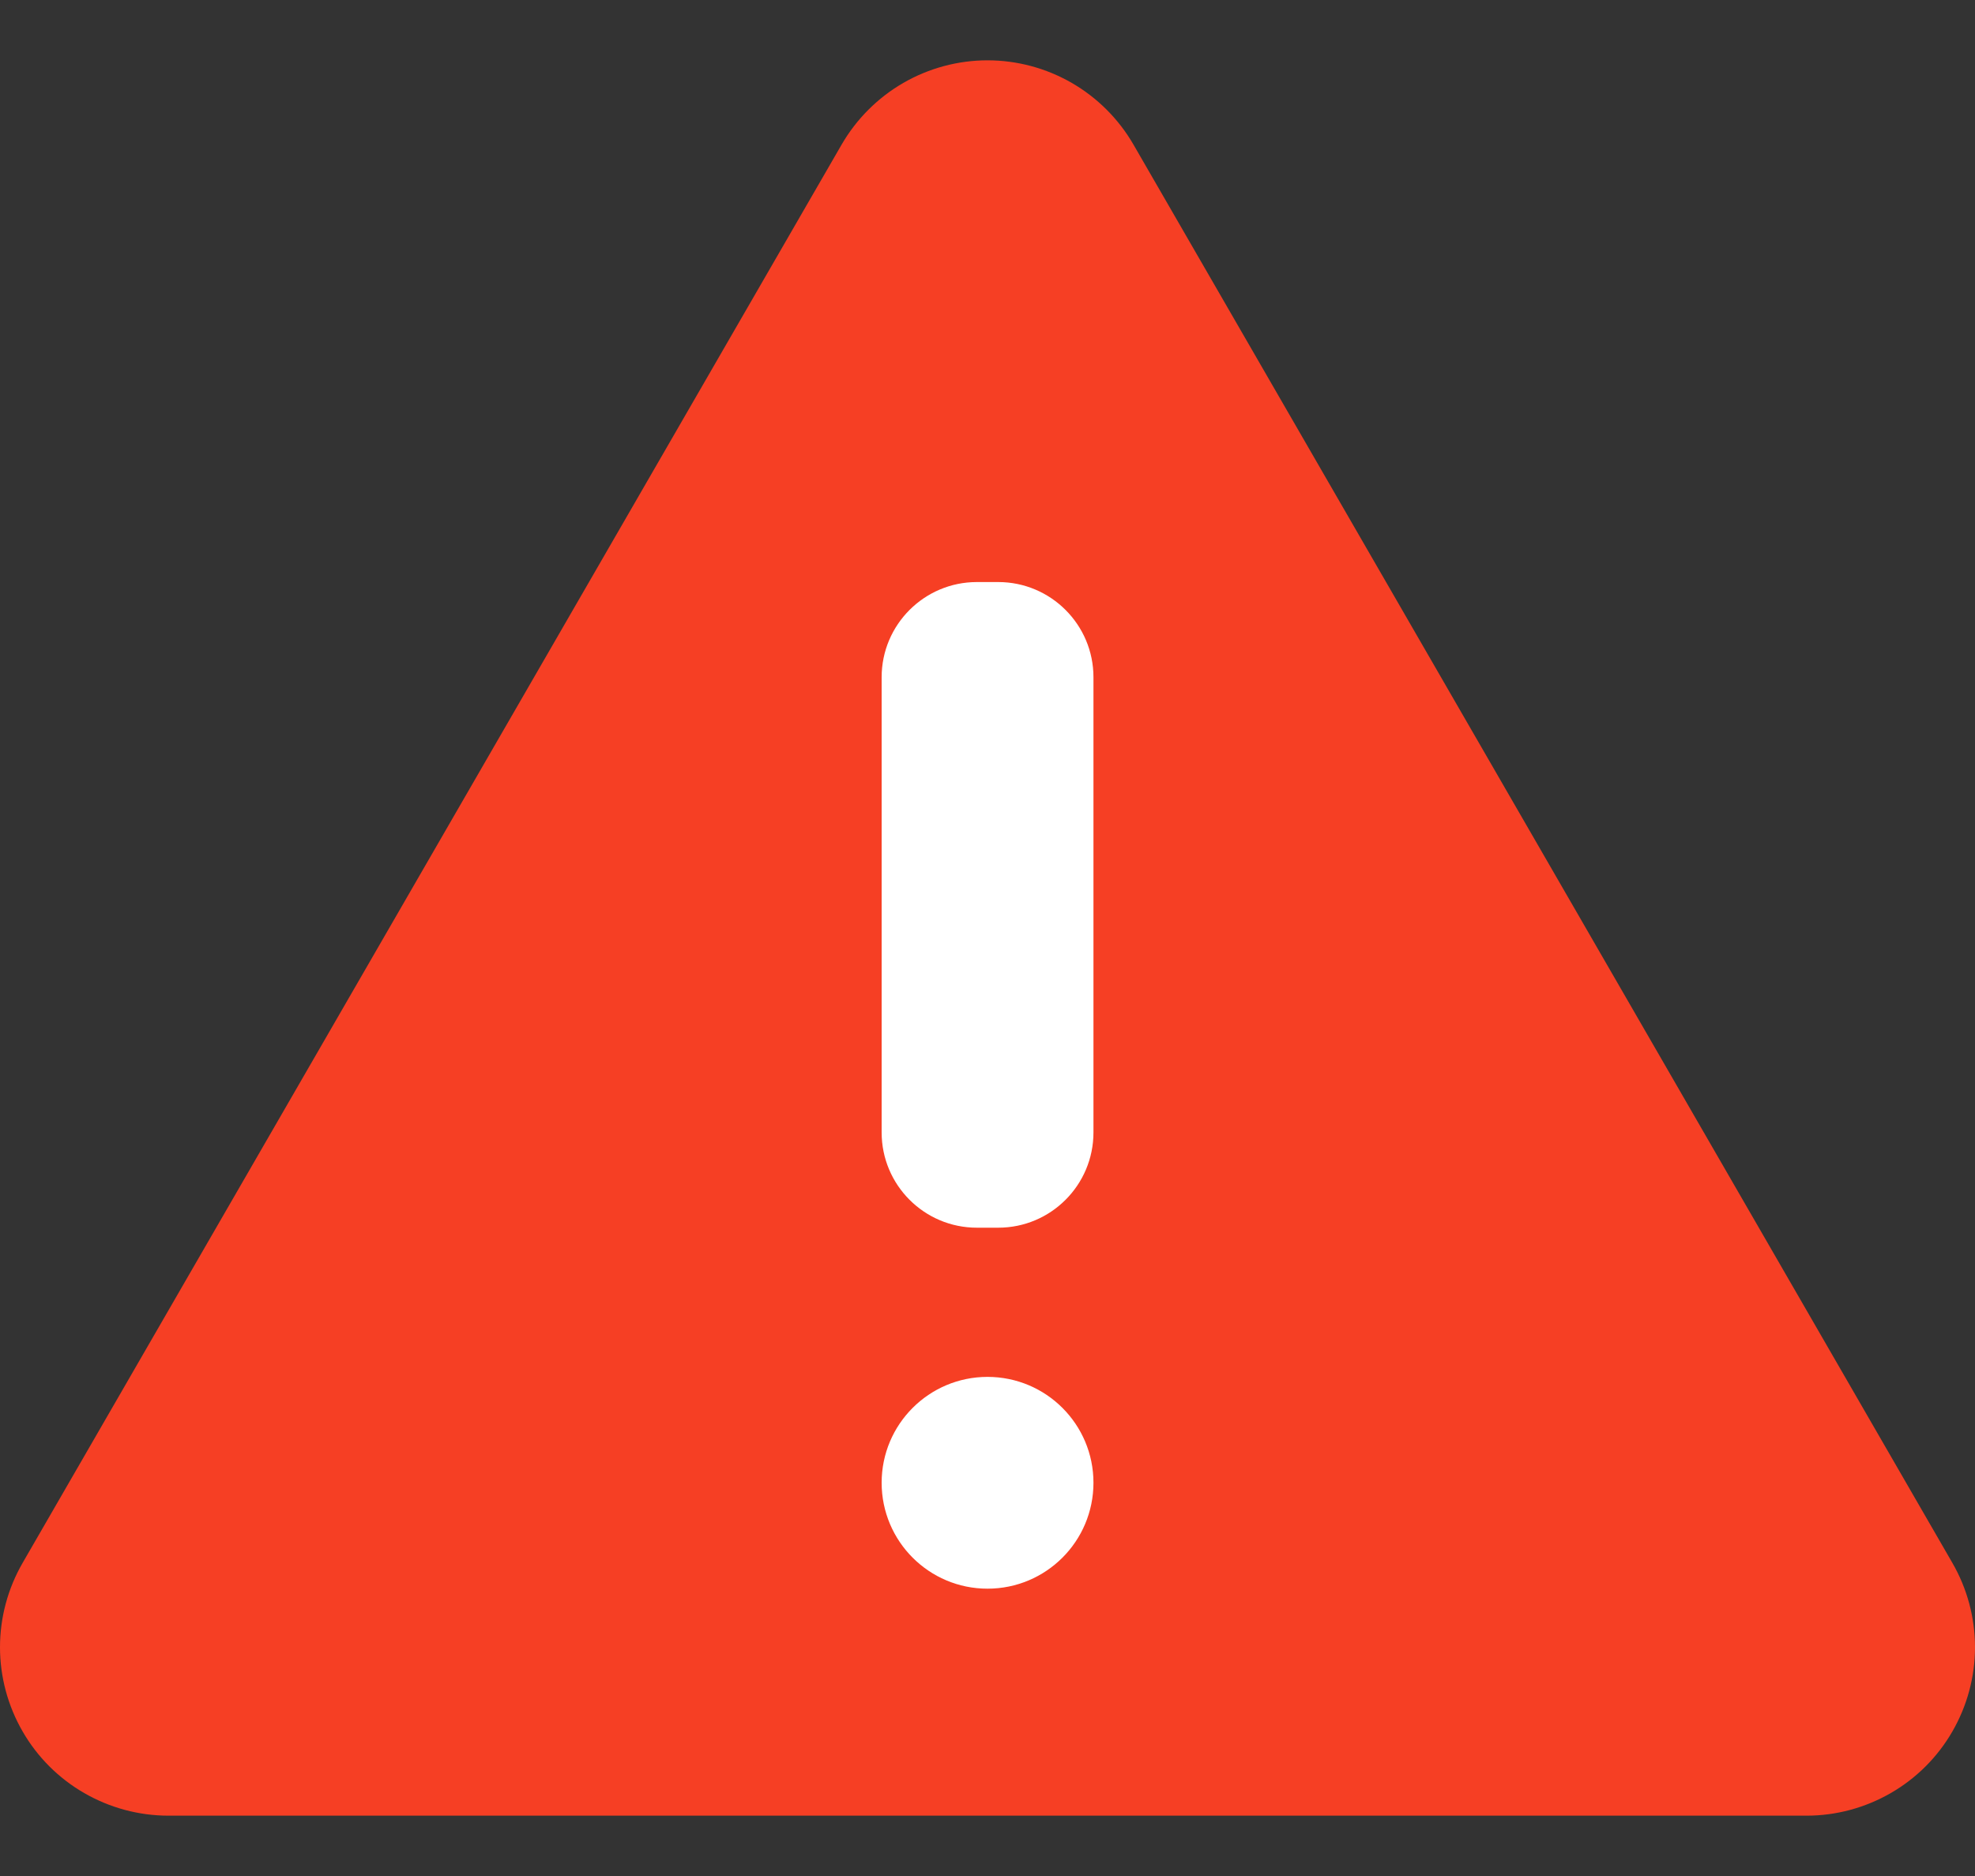 <svg width="20" height="19" viewBox="0 0 20 19" fill="none" xmlns="http://www.w3.org/2000/svg">
<rect x="0" y="0" width="20" height="19" fill="#333333" stroke="none"/>
<path d="M8.523 1.464L0.229 15.829C0.079 16.089 2.77288e-05 16.383 7.30835e-09 16.683C-2.77142e-05 16.982 0.079 17.276 0.229 17.536C0.378 17.795 0.594 18.011 0.853 18.16C1.113 18.31 1.407 18.389 1.707 18.389H18.294C18.593 18.389 18.887 18.31 19.147 18.16C19.406 18.011 19.622 17.795 19.771 17.536C19.921 17.276 20 16.982 20 16.683C20 16.383 19.921 16.089 19.771 15.829L11.478 1.464C11.328 1.205 11.113 0.99 10.854 0.84C10.594 0.69 10.3 0.611 10 0.611C9.701 0.611 9.407 0.69 9.147 0.84C8.888 0.99 8.673 1.205 8.523 1.464Z" fill="#F63F24"/>
<path d="M10.109 5.895H9.892C9.36 5.895 8.928 6.327 8.928 6.859V11.469C8.928 12.002 9.36 12.434 9.892 12.434H10.109C10.641 12.434 11.073 12.002 11.073 11.469V6.859C11.073 6.327 10.641 5.895 10.109 5.895Z" fill="white"/>
<path d="M10 16.09C10.593 16.09 11.073 15.61 11.073 15.017C11.073 14.425 10.593 13.945 10 13.945C9.408 13.945 8.928 14.425 8.928 15.017C8.928 15.61 9.408 16.09 10 16.09Z" fill="white"/>
</svg>
